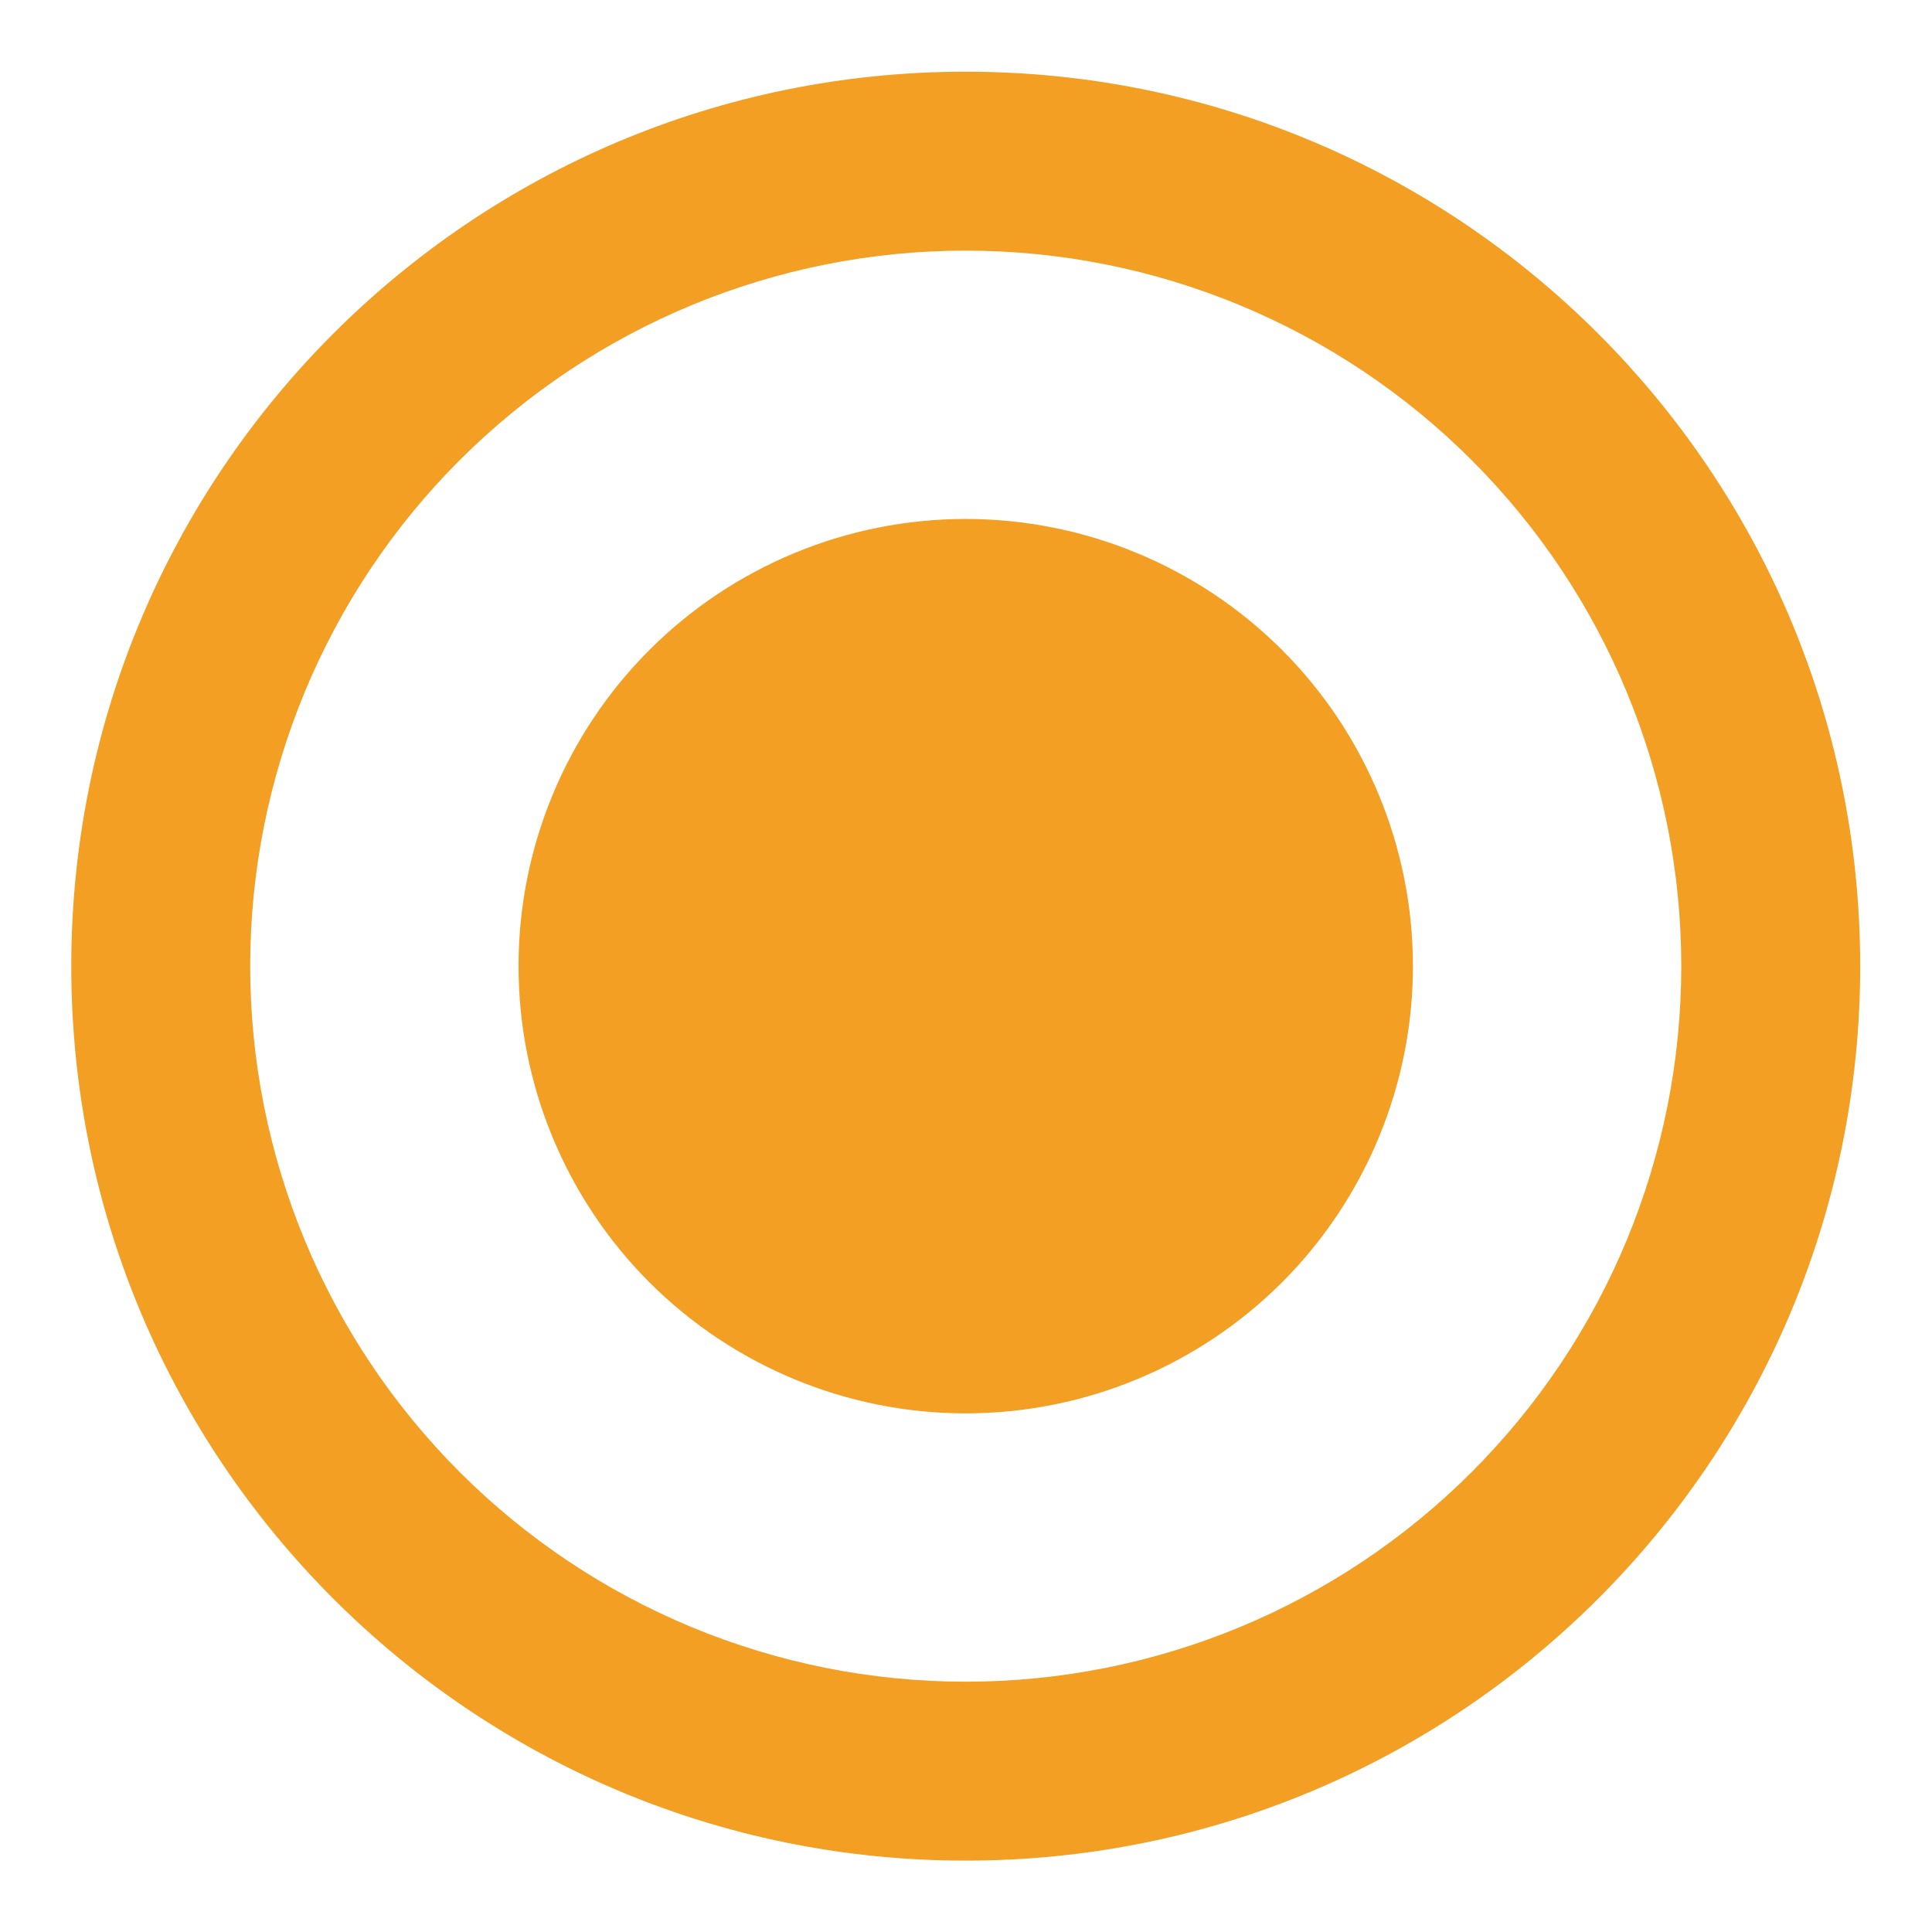 <svg width="18" height="18" viewBox="0 0 18 18" fill="none" xmlns="http://www.w3.org/2000/svg">
<path d="M8.997 17.335C4.395 17.335 0.664 13.604 0.664 9.001C0.664 4.399 4.395 0.668 8.997 0.668C13.6 0.668 17.331 4.399 17.331 9.001C17.331 13.604 13.6 17.335 8.997 17.335ZM8.997 15.668C10.765 15.668 12.461 14.966 13.711 13.715C14.962 12.465 15.664 10.769 15.664 9.001C15.664 7.233 14.962 5.537 13.711 4.287C12.461 3.037 10.765 2.335 8.997 2.335C7.229 2.335 5.534 3.037 4.283 4.287C3.033 5.537 2.331 7.233 2.331 9.001C2.331 10.769 3.033 12.465 4.283 13.715C5.534 14.966 7.229 15.668 8.997 15.668ZM8.997 13.168C7.892 13.168 6.833 12.729 6.051 11.948C5.27 11.166 4.831 10.106 4.831 9.001C4.831 7.896 5.27 6.836 6.051 6.055C6.833 5.274 7.892 4.835 8.997 4.835C10.102 4.835 11.162 5.274 11.944 6.055C12.725 6.836 13.164 7.896 13.164 9.001C13.164 10.106 12.725 11.166 11.944 11.948C11.162 12.729 10.102 13.168 8.997 13.168Z" fill="#F29F24"/>
</svg>
